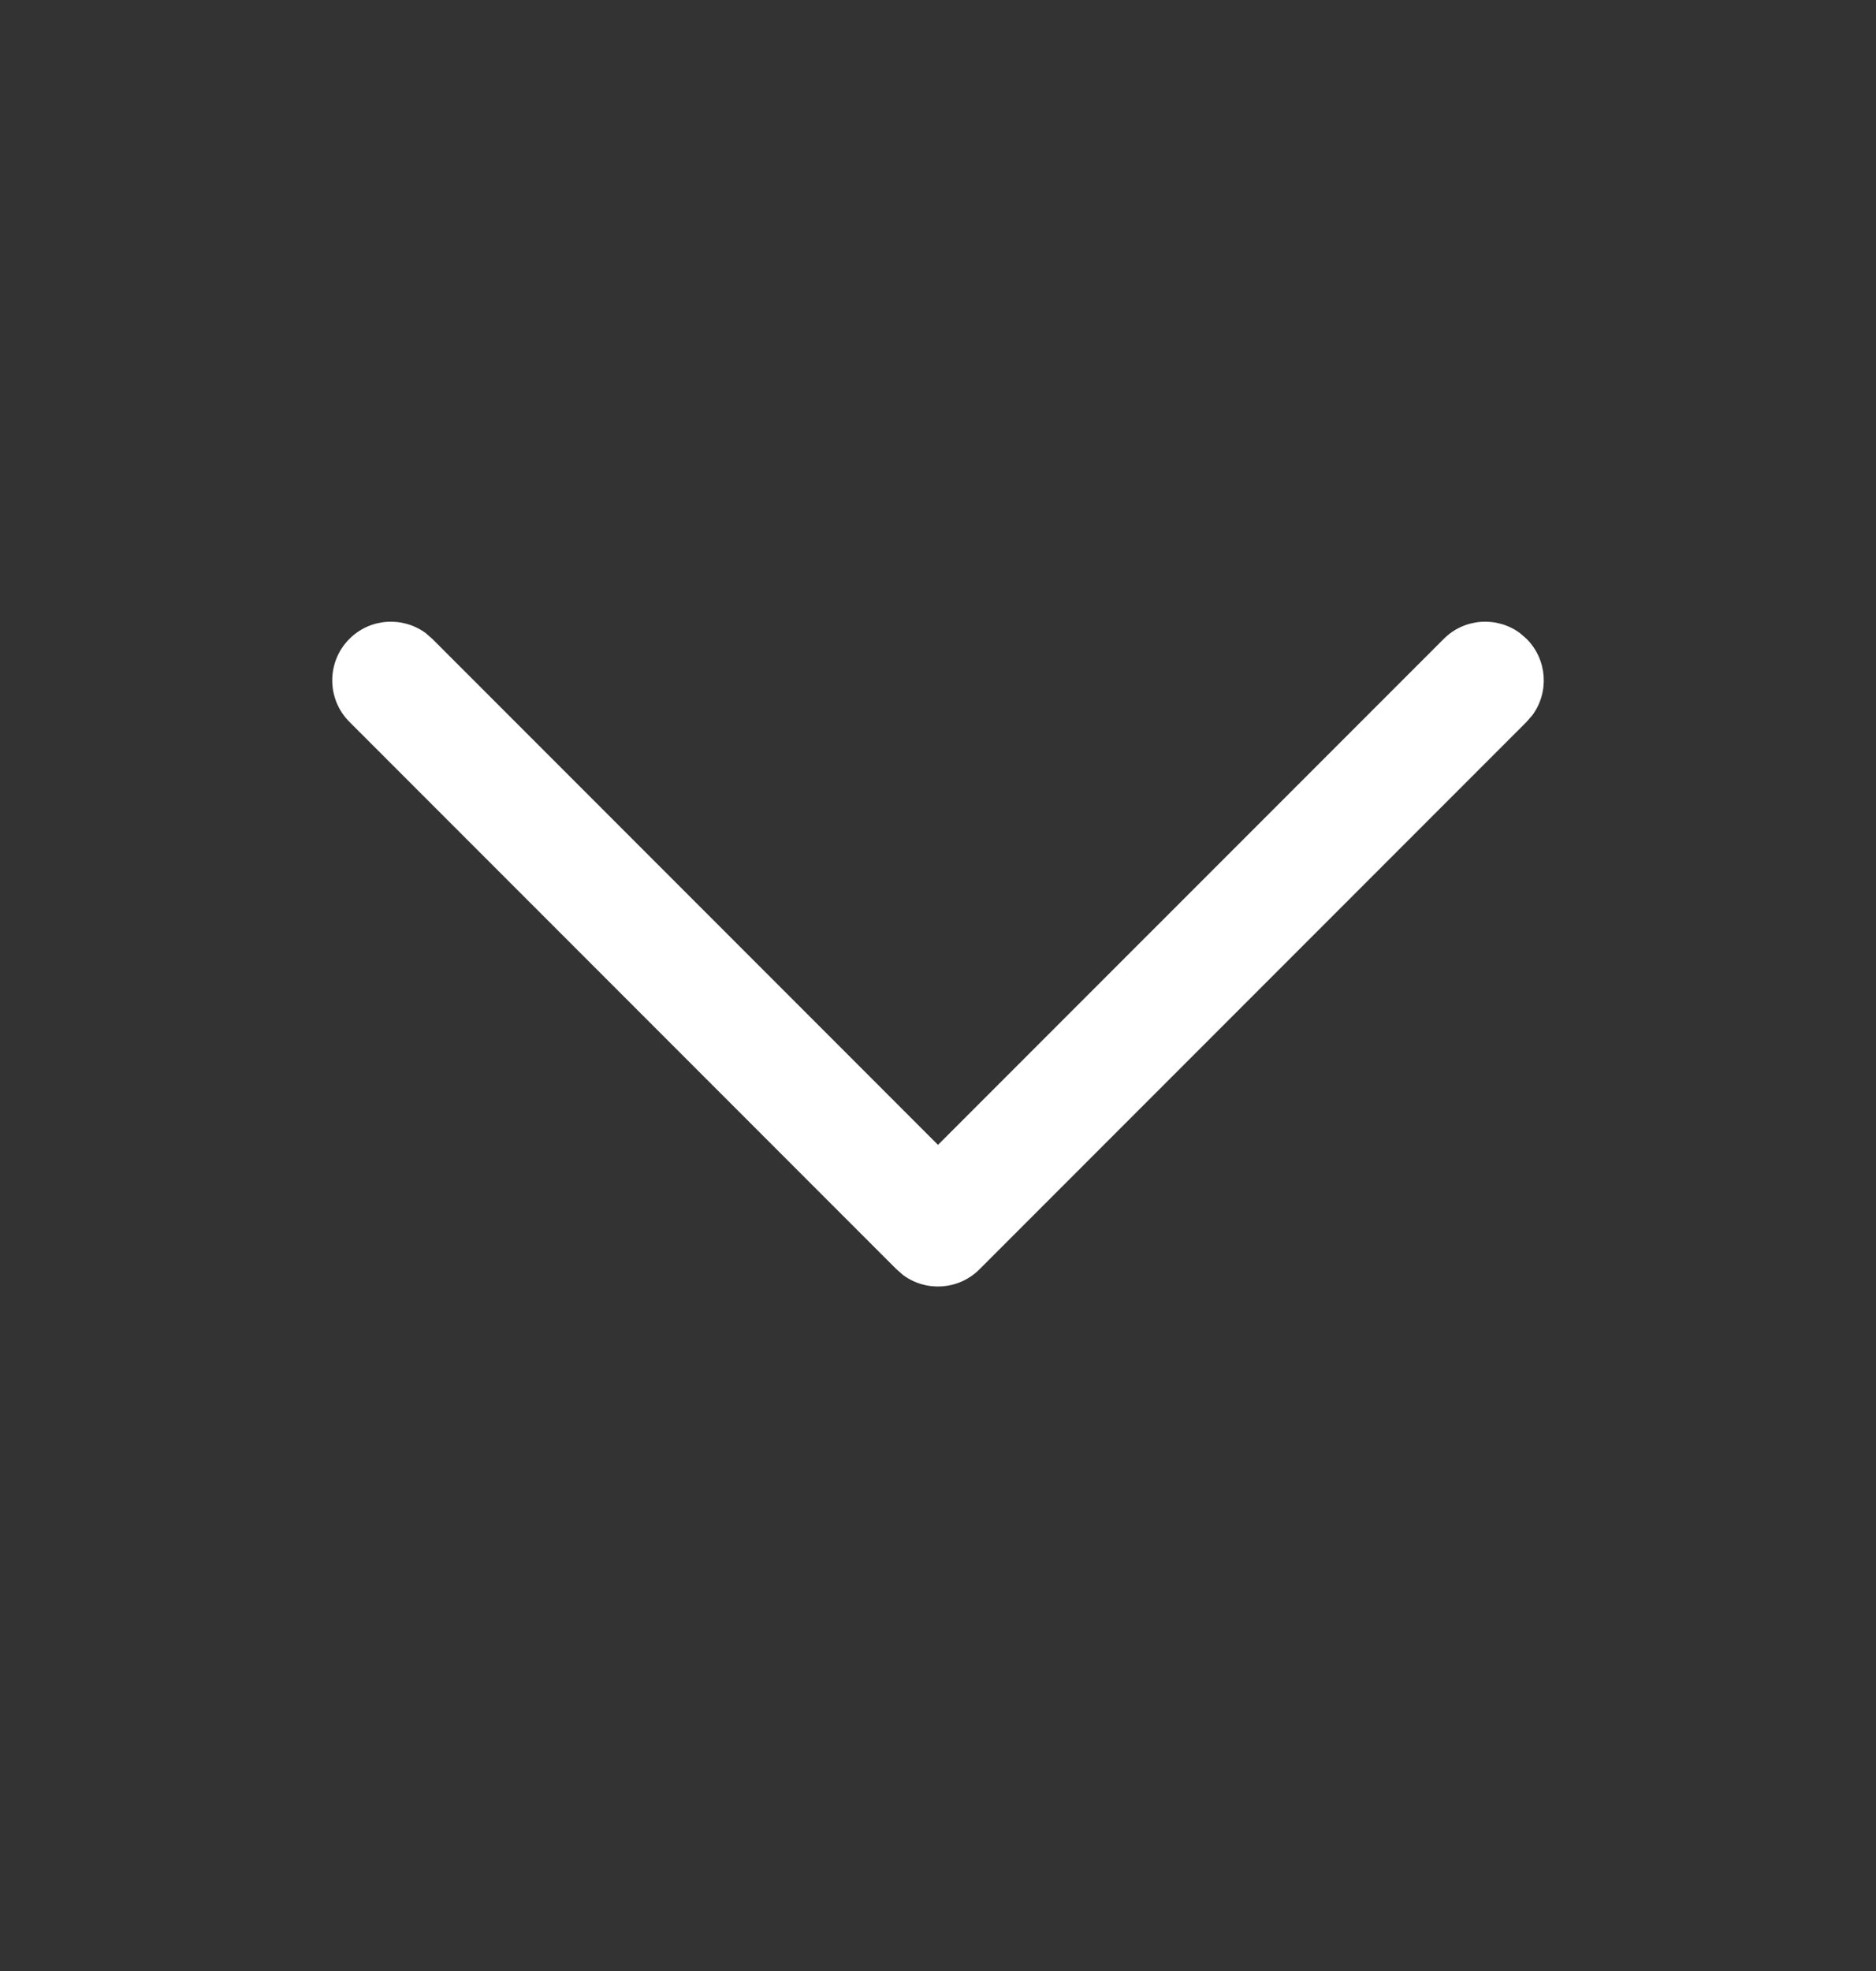 <svg width="20" height="21" viewBox="0 0 20 21" fill="none" xmlns="http://www.w3.org/2000/svg">
<rect x="0" y="0" width="20" height="21" fill="#333333" stroke="none"/>
<g id="Iconly/Light-Outline/Arrow - Down 2">
<g id="Arrow - Down 2">
<path id="Stroke 1" d="M3.725 6.807C3.947 6.585 4.294 6.565 4.539 6.746L4.609 6.807L10 12.198L15.392 6.807C15.613 6.585 15.961 6.565 16.205 6.746L16.275 6.807C16.497 7.029 16.517 7.376 16.336 7.621L16.275 7.691L10.442 13.524C10.22 13.746 9.873 13.766 9.628 13.585L9.558 13.524L3.725 7.691C3.481 7.447 3.481 7.051 3.725 6.807Z" fill="white"/>
</g>
</g>
</svg>
